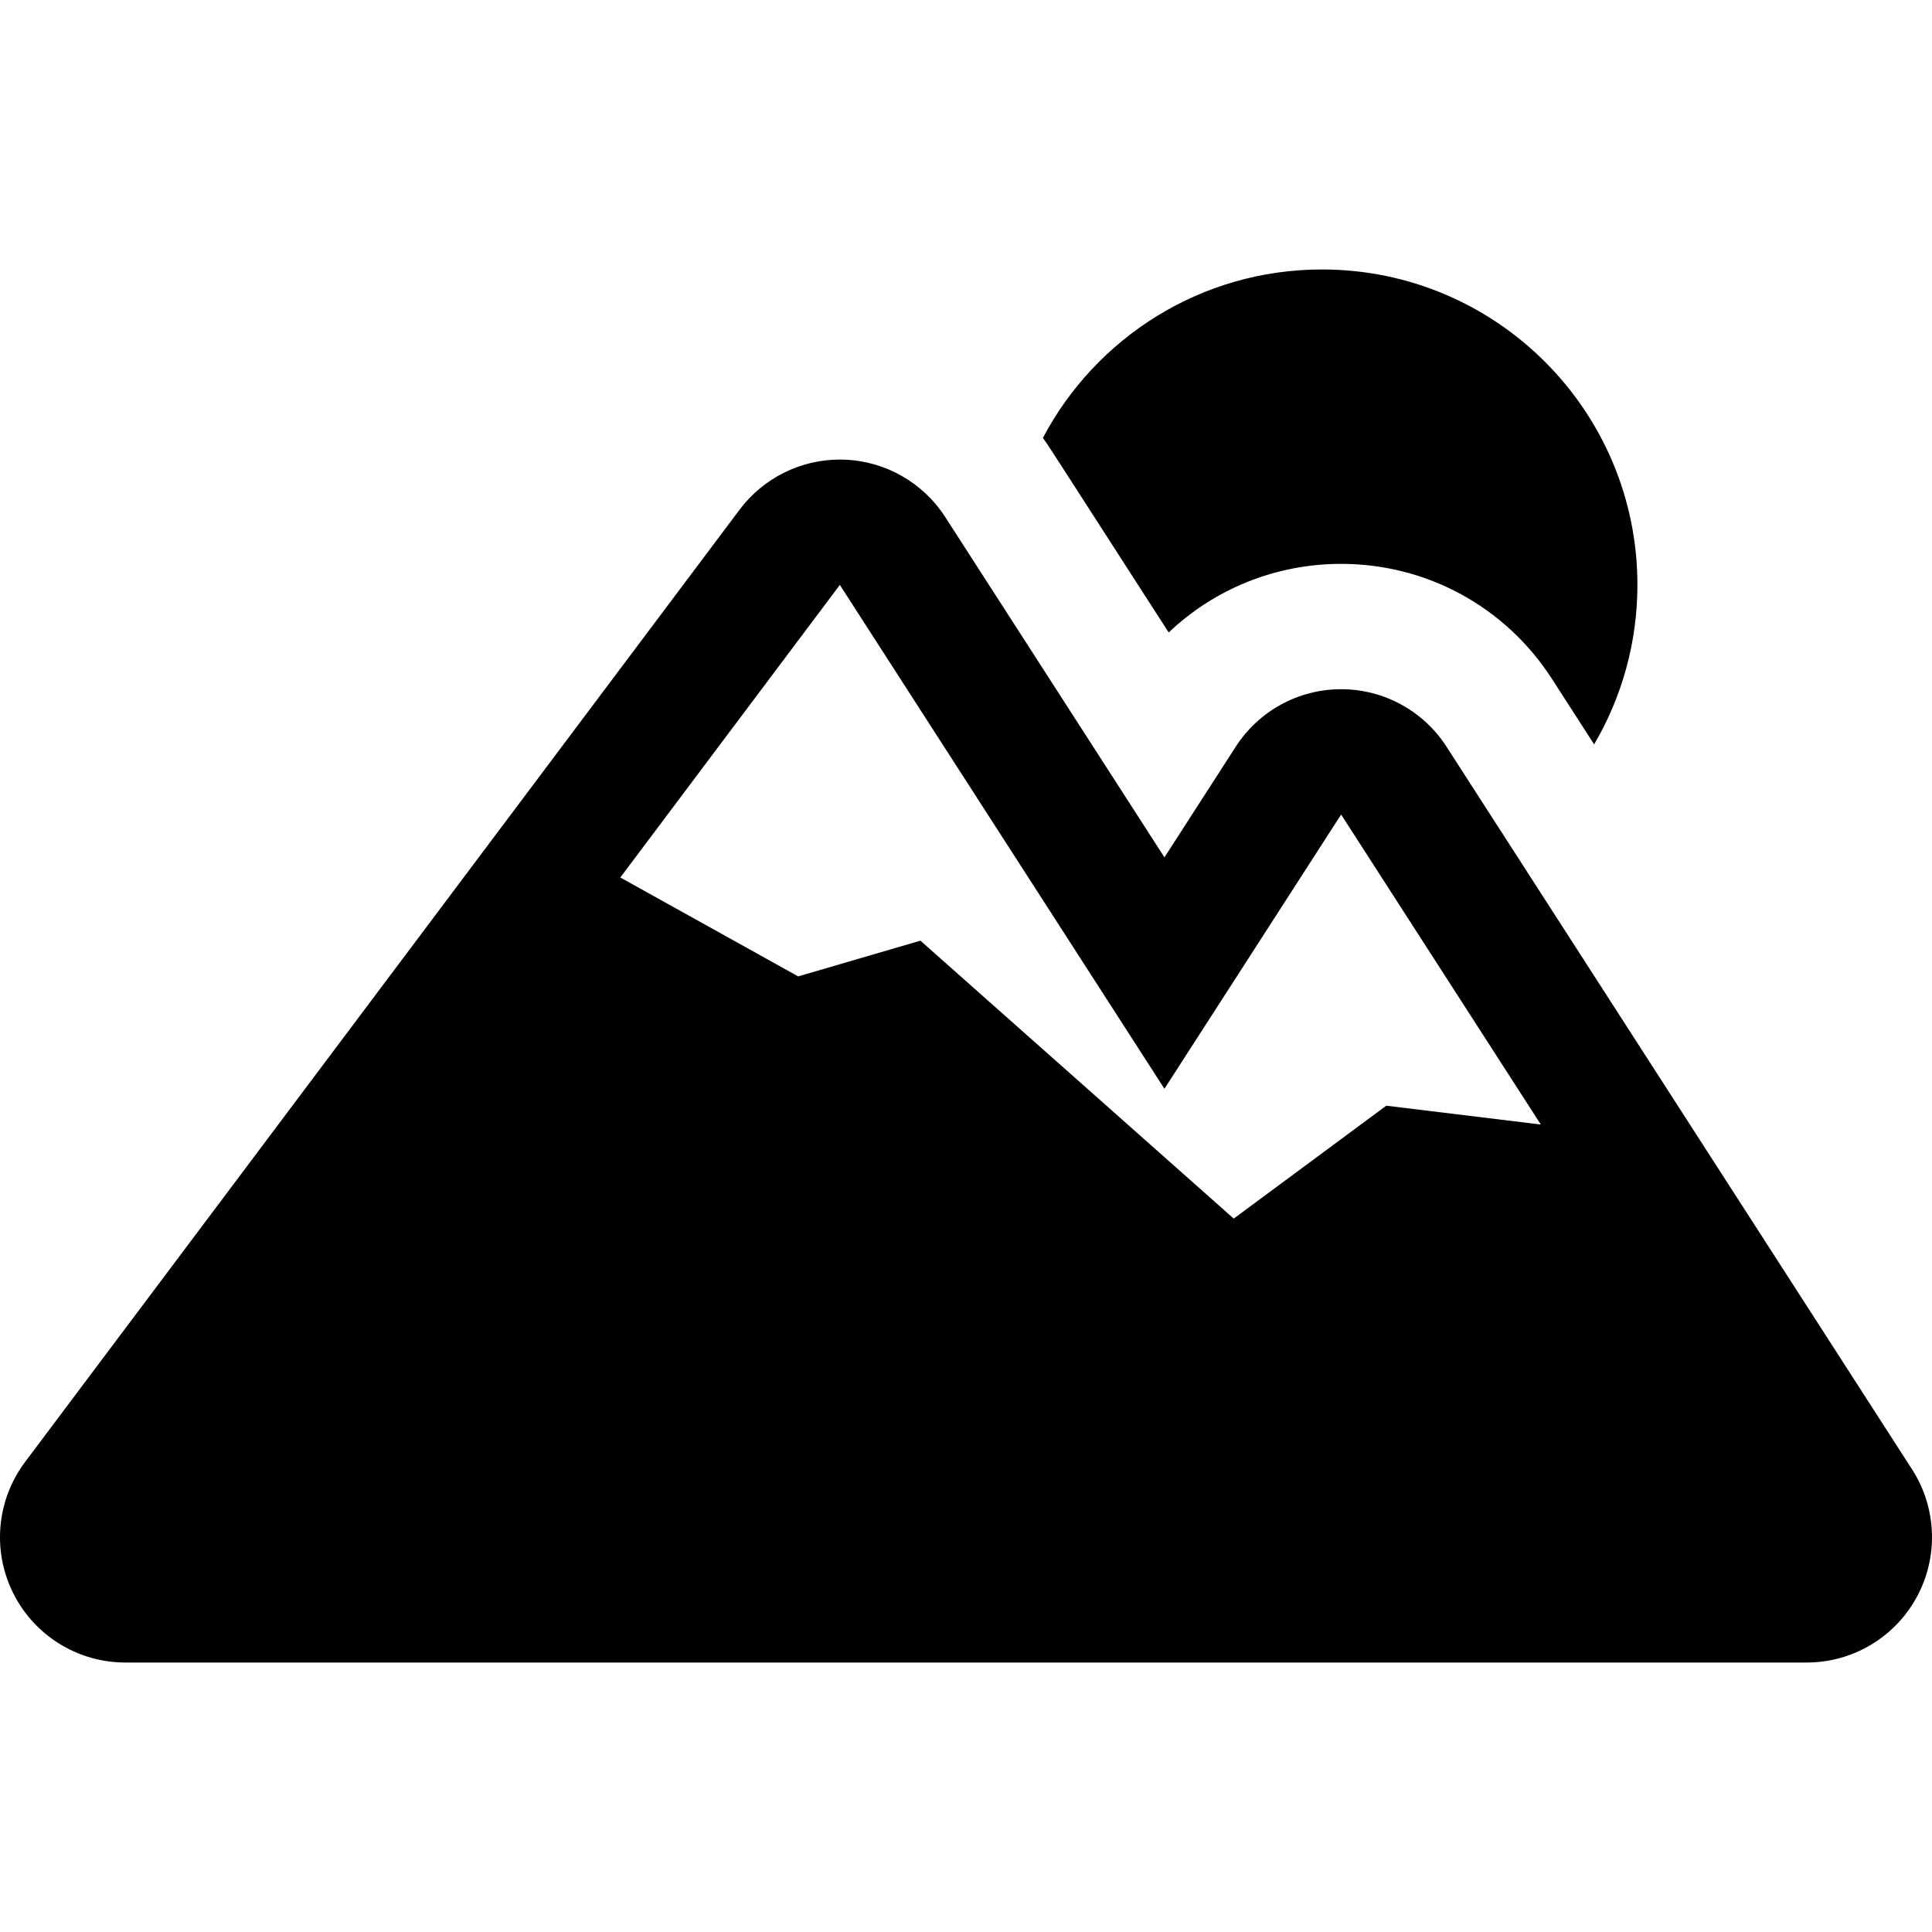<?xml version="1.0" encoding="iso-8859-1"?>
<!-- Generator: Adobe Illustrator 19.0.0, SVG Export Plug-In . SVG Version: 6.00 Build 0)  -->
<svg version="1.1" id="Layer_1" xmlns="http://www.w3.org/2000/svg" xmlns:xlink="http://www.w3.org/1999/xlink" x="0px" y="0px"
	 viewBox="0 0 512 512" style="enable-background:new 0 0 512 512;" xml:space="preserve">
<g>
	<g>
		<path d="M350.337,71.411c-32.1,0-59.958,18.102-73.965,44.645c1.679,2.32-0.889-1.581,33.344,51.558
			c12.185-11.579,28.418-18.185,45.7-18.185c22.685,0.001,43.562,11.387,55.846,30.456l11.195,17.378
			c7.282-12.402,11.475-26.836,11.475-42.257C433.932,108.838,396.506,71.411,350.337,71.411z"/>
	</g>
</g>
<g>
	<g>
		<path d="M506.707,389.383l-123.37-191.509c-6.114-9.492-16.632-15.228-27.923-15.228c-11.291,0-21.809,5.734-27.924,15.227
			l-18.898,29.331l-58.099-90.187c-5.887-9.139-15.874-14.819-26.738-15.207c-0.396-0.014-0.794-0.021-1.188-0.021
			c-10.426,0-20.279,4.902-26.567,13.281L6.649,387.436c-6.608,8.808-8.491,20.442-4.743,31.022
			c4.708,13.29,17.271,22.13,31.312,22.13h445.564c12.198,0,23.36-6.675,29.162-17.314
			C513.776,412.582,513.279,399.583,506.707,389.383z M367.378,293.02l-40.423,29.922l-83.034-73.657l-32.393,9.47l-47.137-26.212
			l58.177-77.536l86.021,133.529l46.823-72.673l52.92,82.147L367.378,293.02z"/>
	</g>
</g>
<g>
</g>
<g>
</g>
<g>
</g>
<g>
</g>
<g>
</g>
<g>
</g>
<g>
</g>
<g>
</g>
<g>
</g>
<g>
</g>
<g>
</g>
<g>
</g>
<g>
</g>
<g>
</g>
<g>
</g>
</svg>
